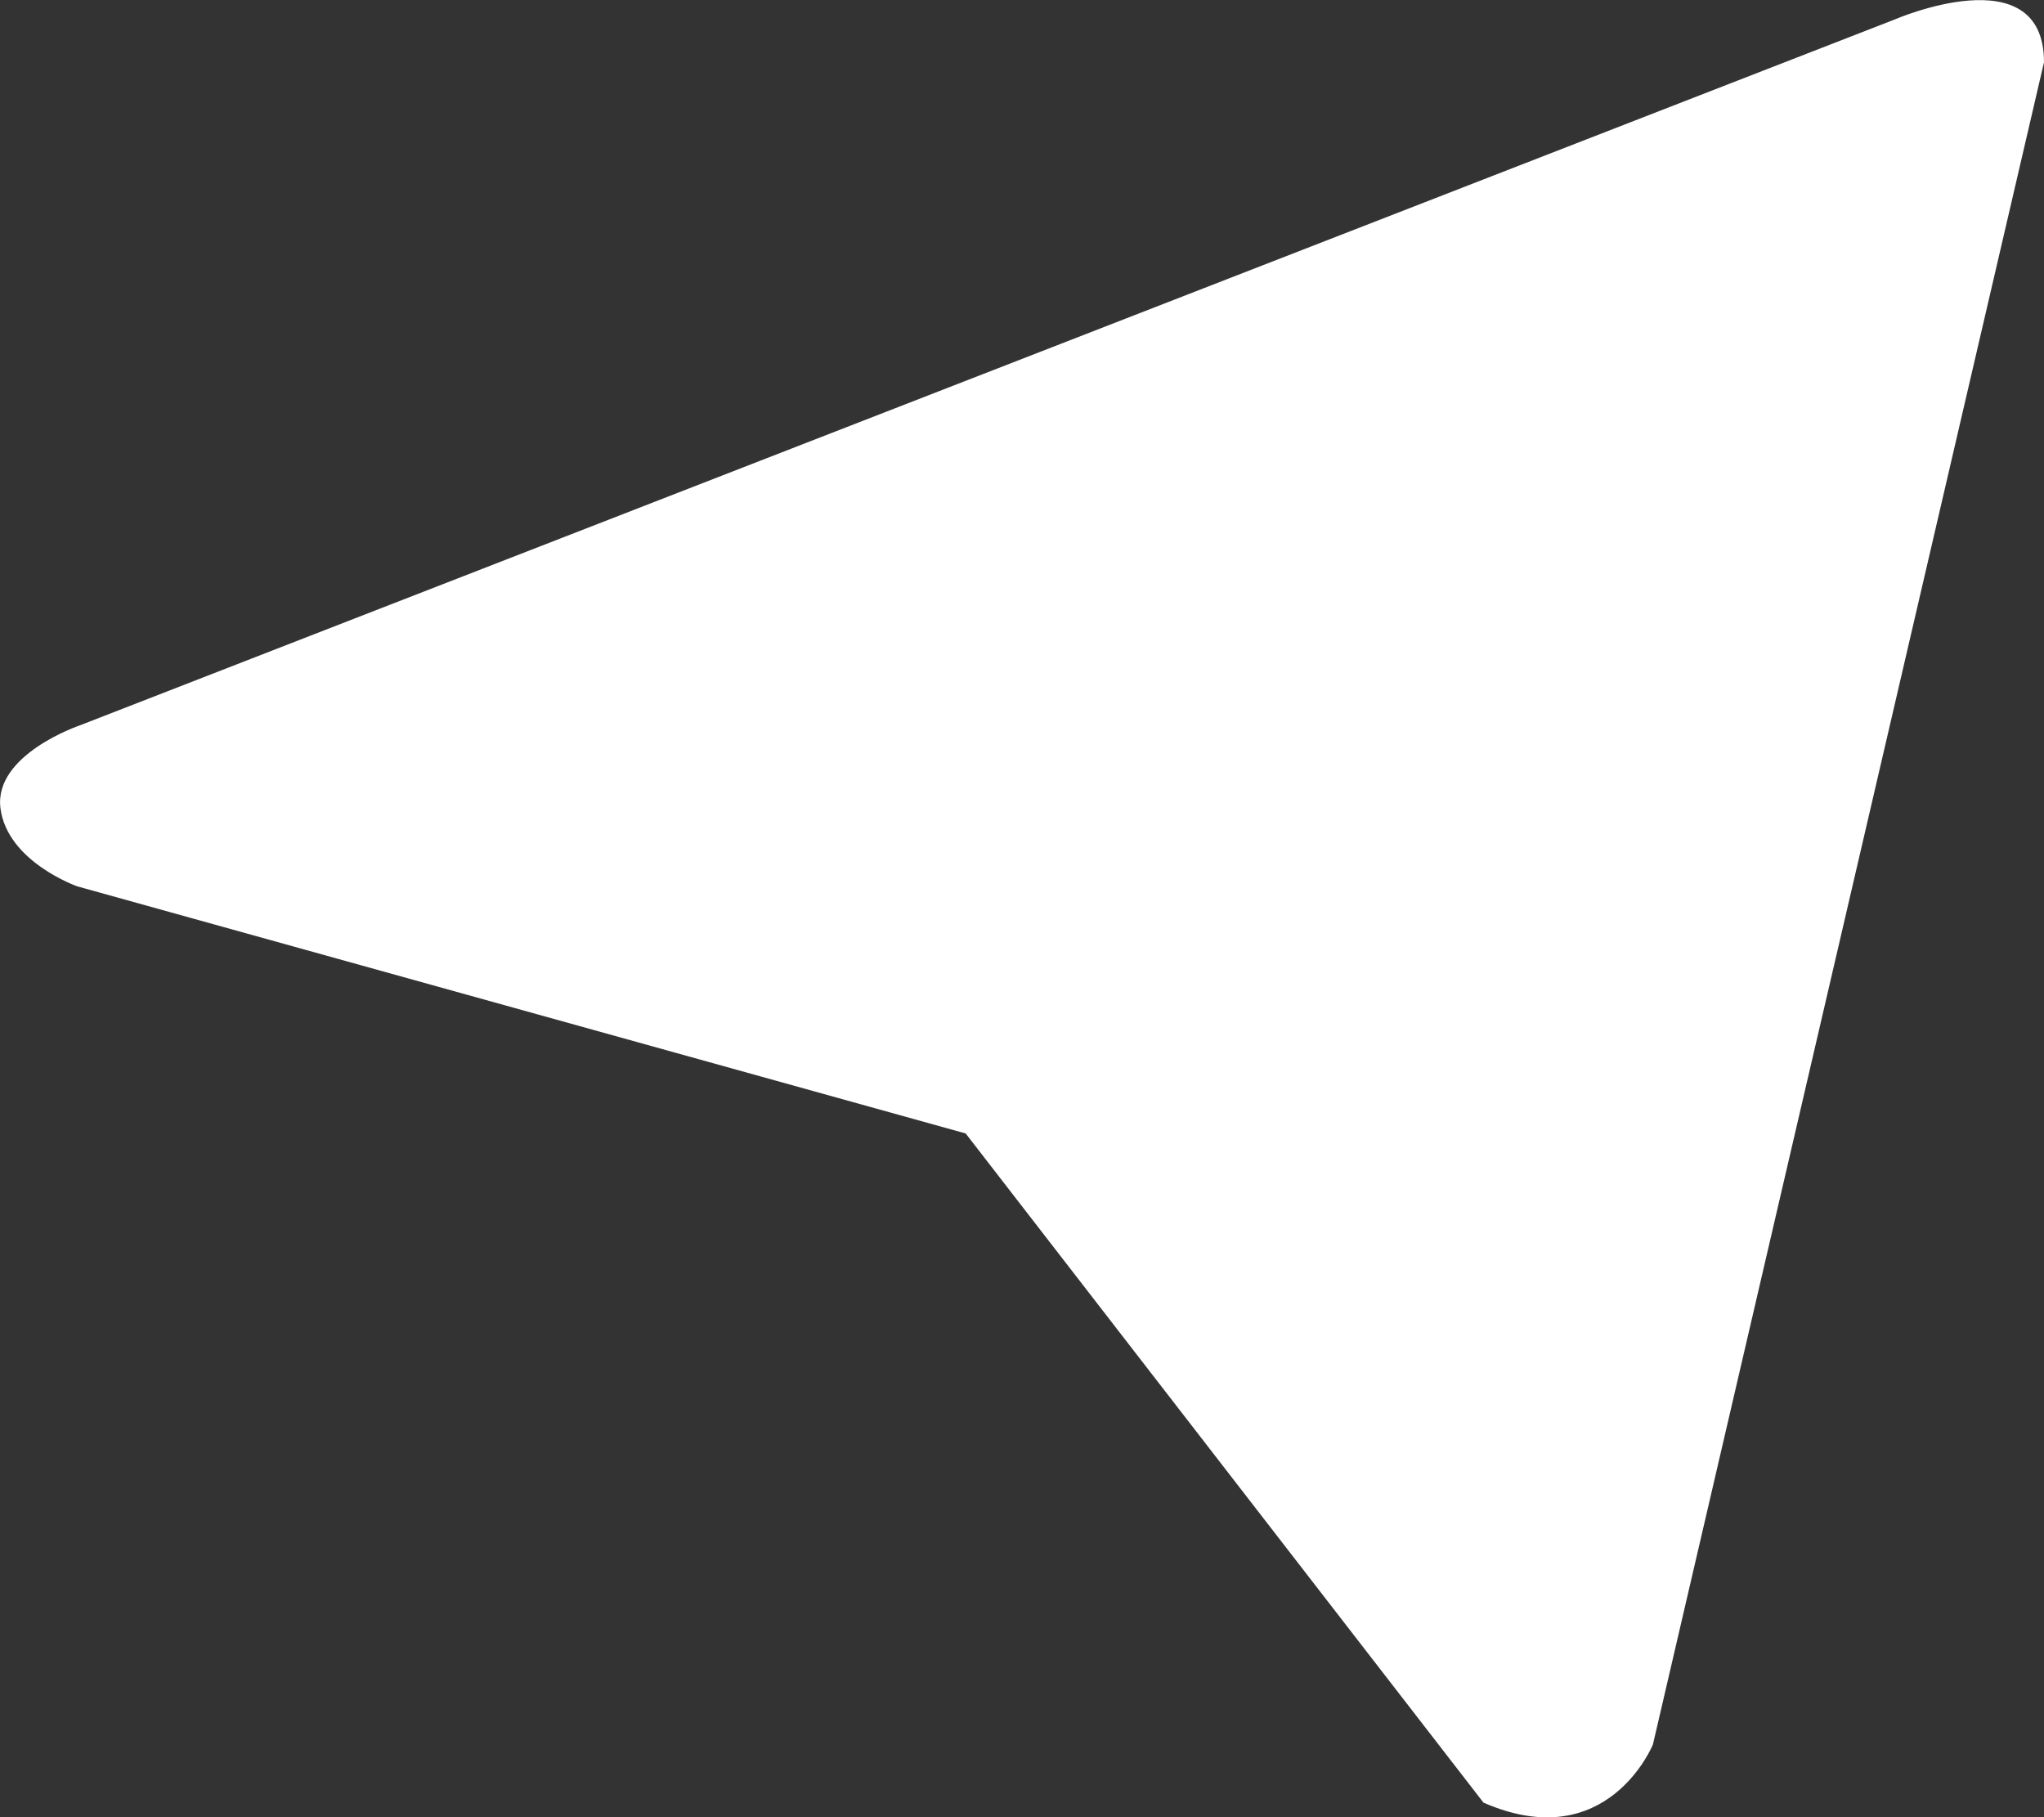<svg height="40" width="45" xmlns="http://www.w3.org/2000/svg" viewBox="0 0 45 40"><rect x="0" y="0" width="45" height="40" fill="#333333" stroke="none"/><path fill="#fff" fill-rule="evenodd" d="M45 1.37L36.39 38.4s-1 2.47-3.73 1.28l-11.4-14.73L1.7 19.51S.16 18.97.01 17.79c-.15-1.18 1.74-1.82 1.74-1.82L41.71.43S45-1 45 1.37z"/></svg>